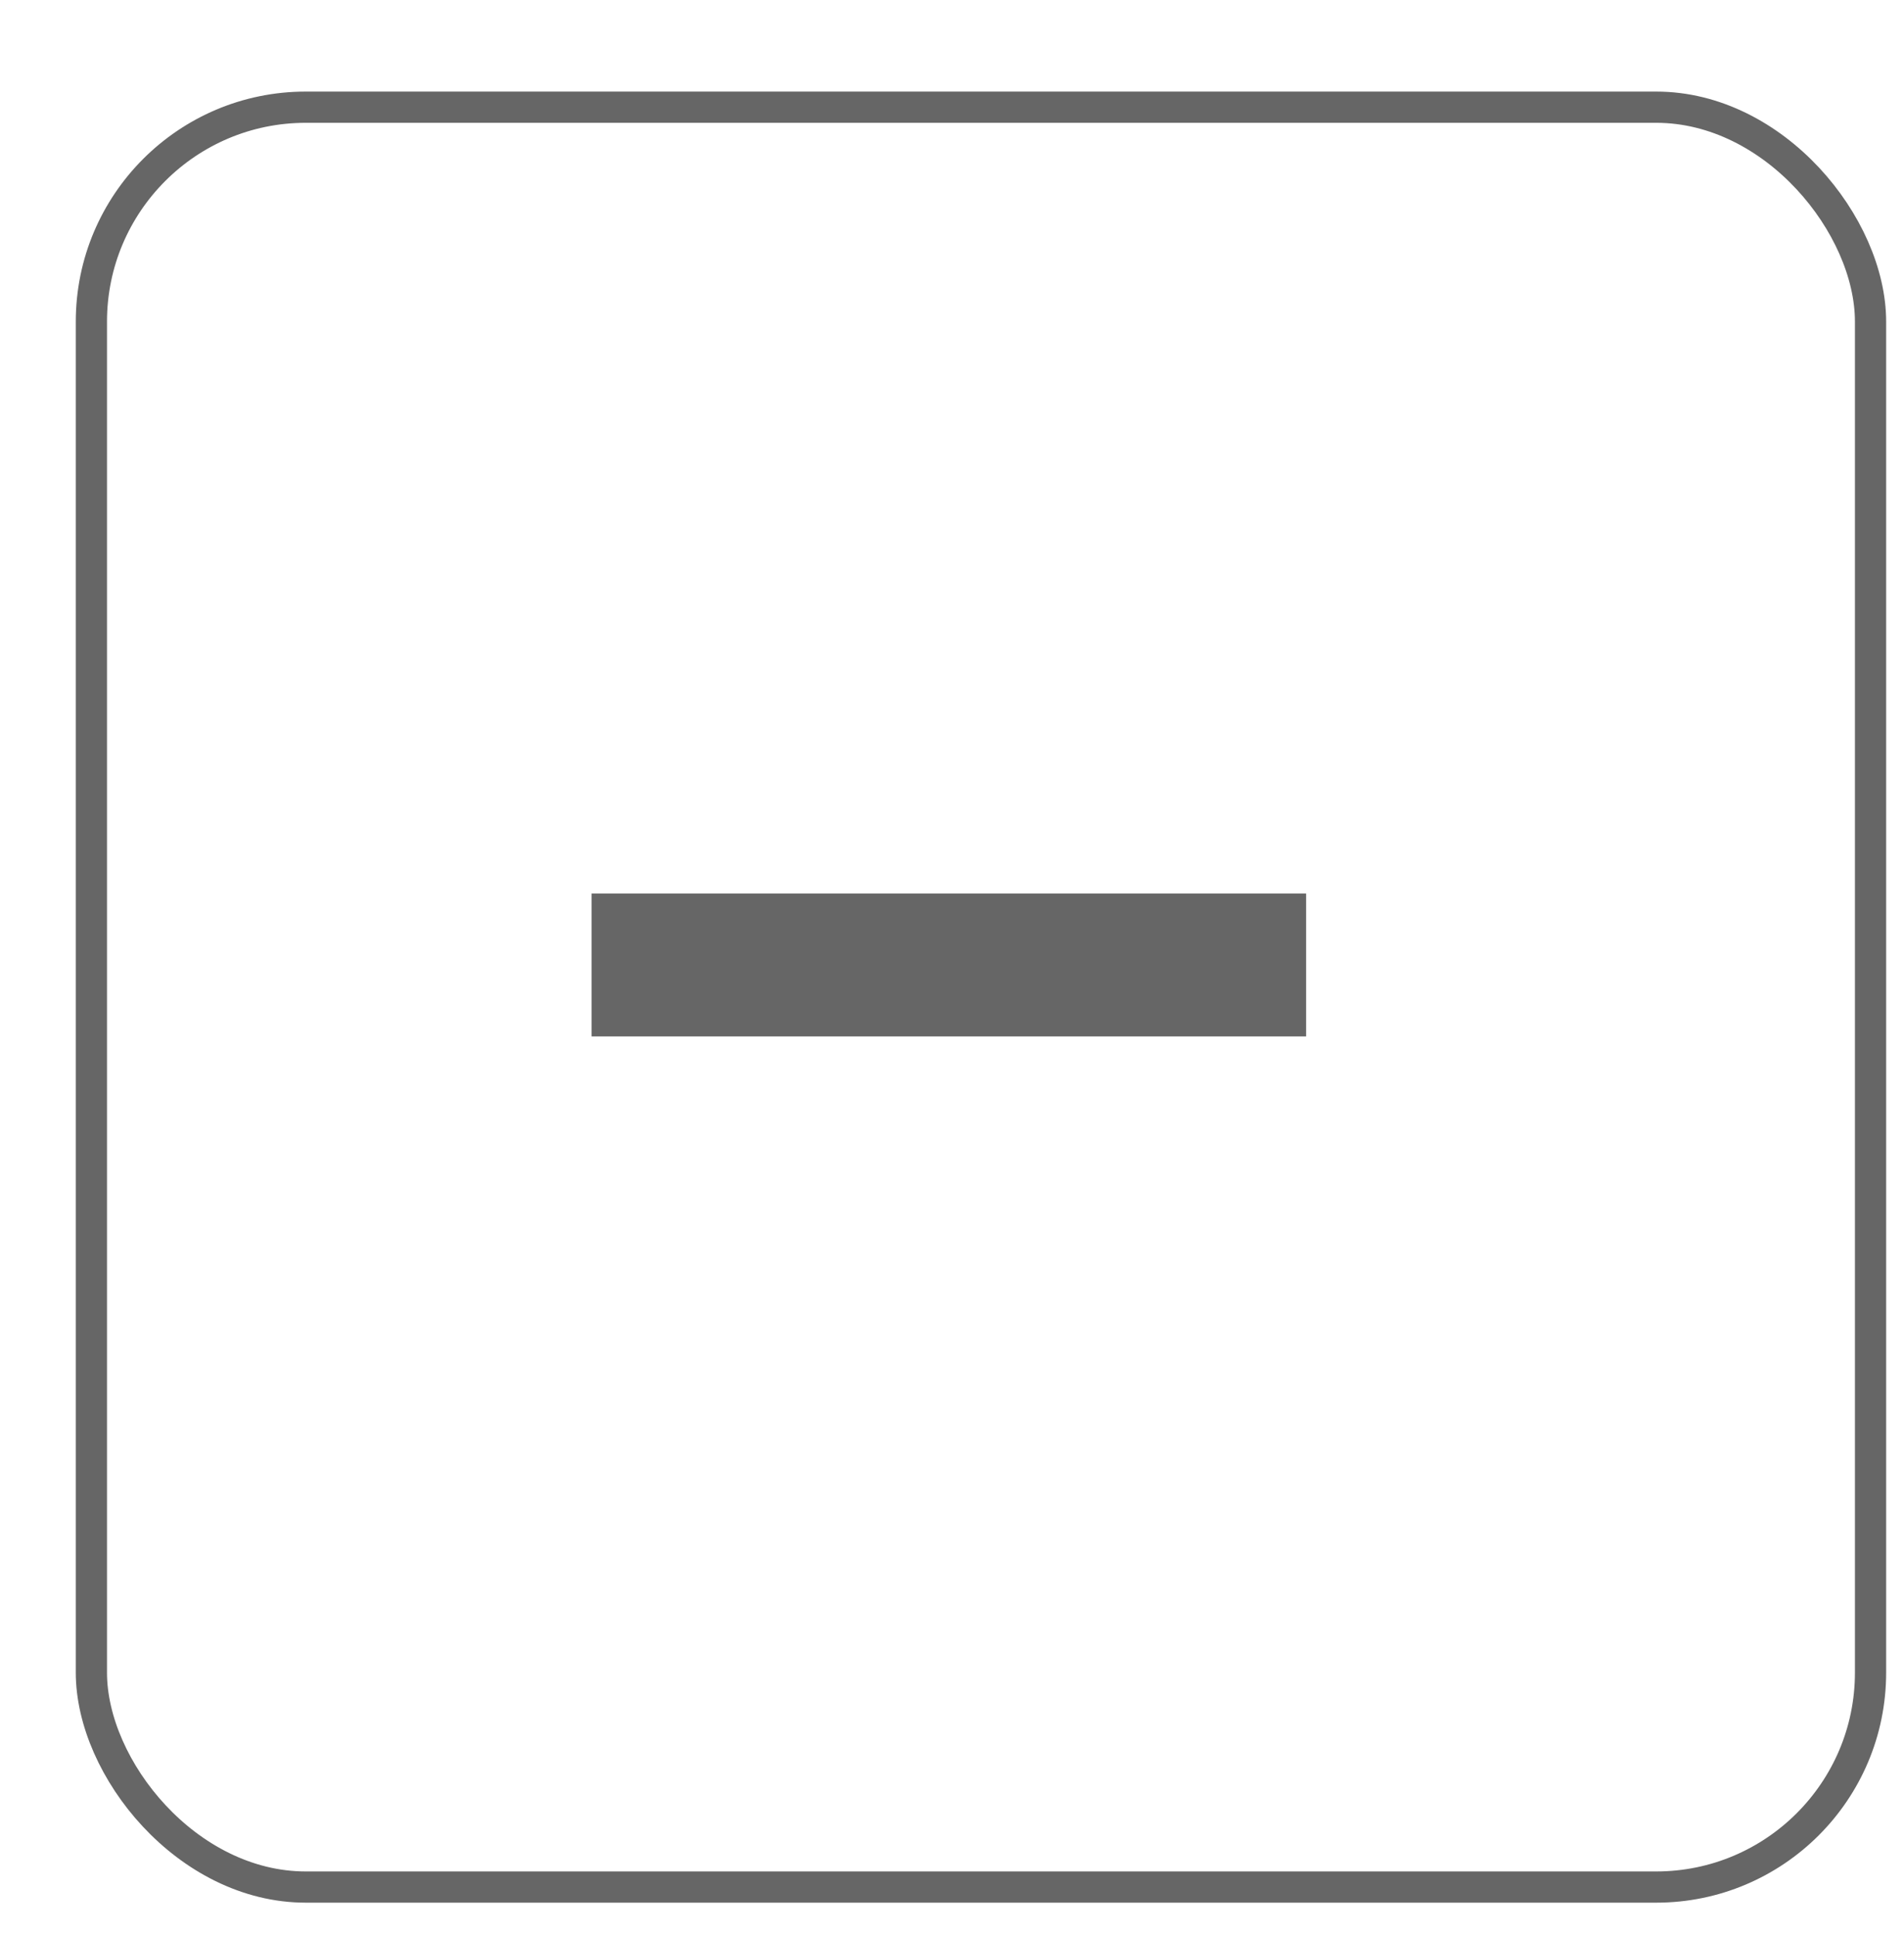 <?xml version="1.0" encoding="UTF-8"?>
<svg width="61px" height="62px" viewBox="0 0 61 62" version="1.1" xmlns="http://www.w3.org/2000/svg" xmlns:xlink="http://www.w3.org/1999/xlink">
    <title>78EC5D9C-70D9-4FE2-8173-C211D4C2BA1C</title>
    <defs>
        <filter id="filter-1">
            <feColorMatrix in="SourceGraphic" type="matrix" values="0 0 0 0 0 0 0 0 0 0 0 0 0 0 0 0 0 0 1 0"></feColorMatrix>
        </filter>
    </defs>
    <g id="Styleguide" stroke="none" stroke-width="1" fill="none" fill-rule="evenodd">
        <g id="STYLEGUIDE:-Basics" transform="translate(-2674, -5658)">
            <g id="ICONS" transform="translate(0, 2817.952)">
                <g id="ICONS-SELECTED" transform="translate(70.964, 2513.494)">
                    <g id="ic-expand-black" transform="translate(2535, 329)" filter="url(#filter-1)">
                        <g transform="translate(70.964, 0.987)">
                            <g id="Checkbox/Inactive/Default" stroke="#666666" stroke-linecap="round">
                                <rect id="Checkbox" x="0" y="0" width="57" height="57" rx="6.867"></rect>
                            </g>
                            <polygon id="Combined-Shape" fill="#666666" fill-rule="nonzero" points="38.916 25.181 38.916 29.759 16.024 29.759 16.024 25.181"></polygon>
                        </g>
                    </g>
                </g>
            </g>
        </g>
    </g>
</svg>